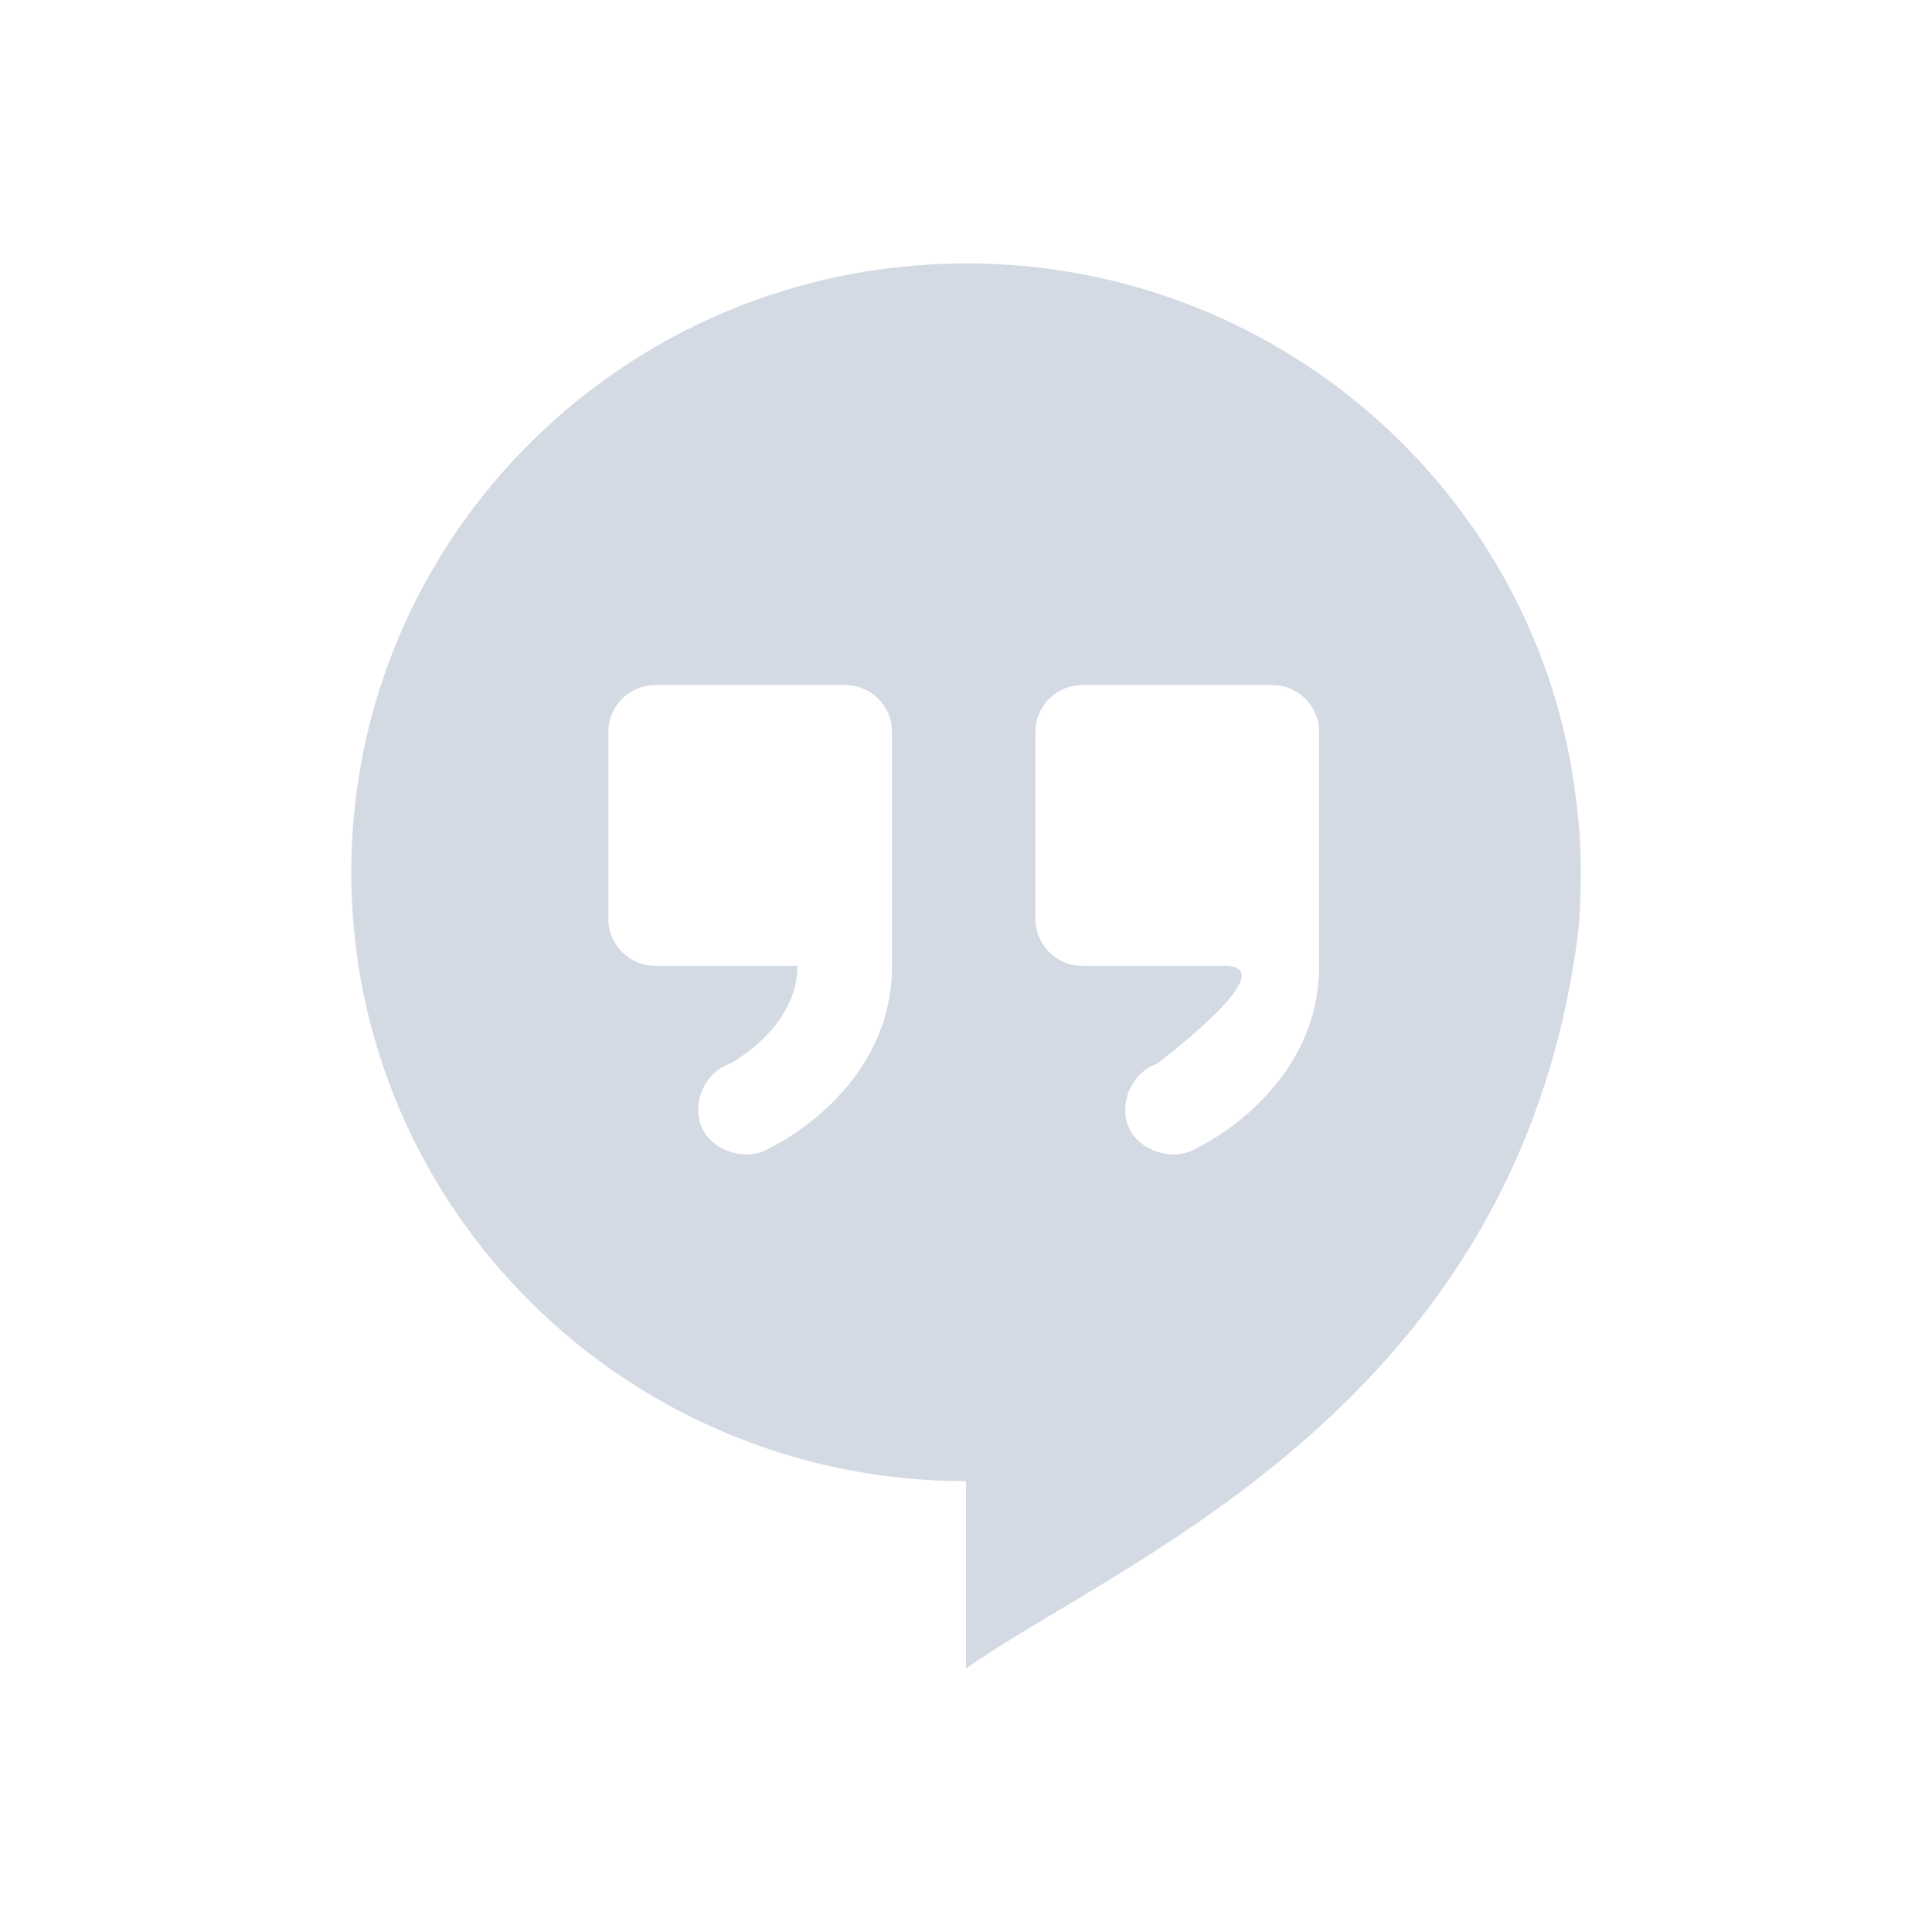 <?xml version="1.0"?>
<svg xmlns="http://www.w3.org/2000/svg" width="22" version="1.1" height="22" id="svg2">
 <defs id="defs10">
  <style type="text/css" id="current-color-scheme">
   .ColorScheme-Text { color:#5c616c; } .ColorScheme-Highlight { color:#48b9c7; } .ColorScheme-ButtonBackground { color:#d3dae3; }
  </style>
 </defs>
 <g transform="translate(-521 -909.27)" id="g4">
  <path style="fill:currentColor" d="m532 912.27c-3.866 0-7 3.104-7 6.933 0 3.829 3.134 6.933 7 6.933v2.133c1.736-1.225 6.272-2.971 6.966-8.35 0.03-0.233 0.034-0.469 0.034-0.717 0-0.221-0.007-0.435-0.034-0.65-0.328-3.527-3.32-6.283-6.966-6.283zm-3.534 4.8h2.154c0.298 0 0.538 0.238 0.538 0.533v1.55c0.001 0.017 0.001 0.033 0 0.05v0.533 0.533c0 1.422-1.38 2.067-1.38 2.067-0.254 0.165-0.645 0.06-0.779-0.211-0.134-0.271 0.02-0.641 0.308-0.739 0 0 0.774-0.406 0.774-1.117h-1.615c-0.298-0-0.538-0.238-0.538-0.533v-2.133c0-0.295 0.24-0.533 0.538-0.533zm4.863 0h2.154c0.298 0 0.538 0.238 0.538 0.533v1.55c0.001 0.017 0.001 0.033 0 0.05v0.533 0.533c0 1.422-1.38 2.067-1.38 2.067-0.254 0.165-0.645 0.06-0.779-0.211-0.134-0.271 0.02-0.641 0.308-0.739 0 0 1.492-1.117 0.774-1.117h-1.615c-0.298 0-0.538-0.238-0.538-0.533v-2.133c0-0.295 0.24-0.533 0.538-0.533z" id="path6" class="ColorScheme-ButtonBackground"/>
 </g>
</svg>

